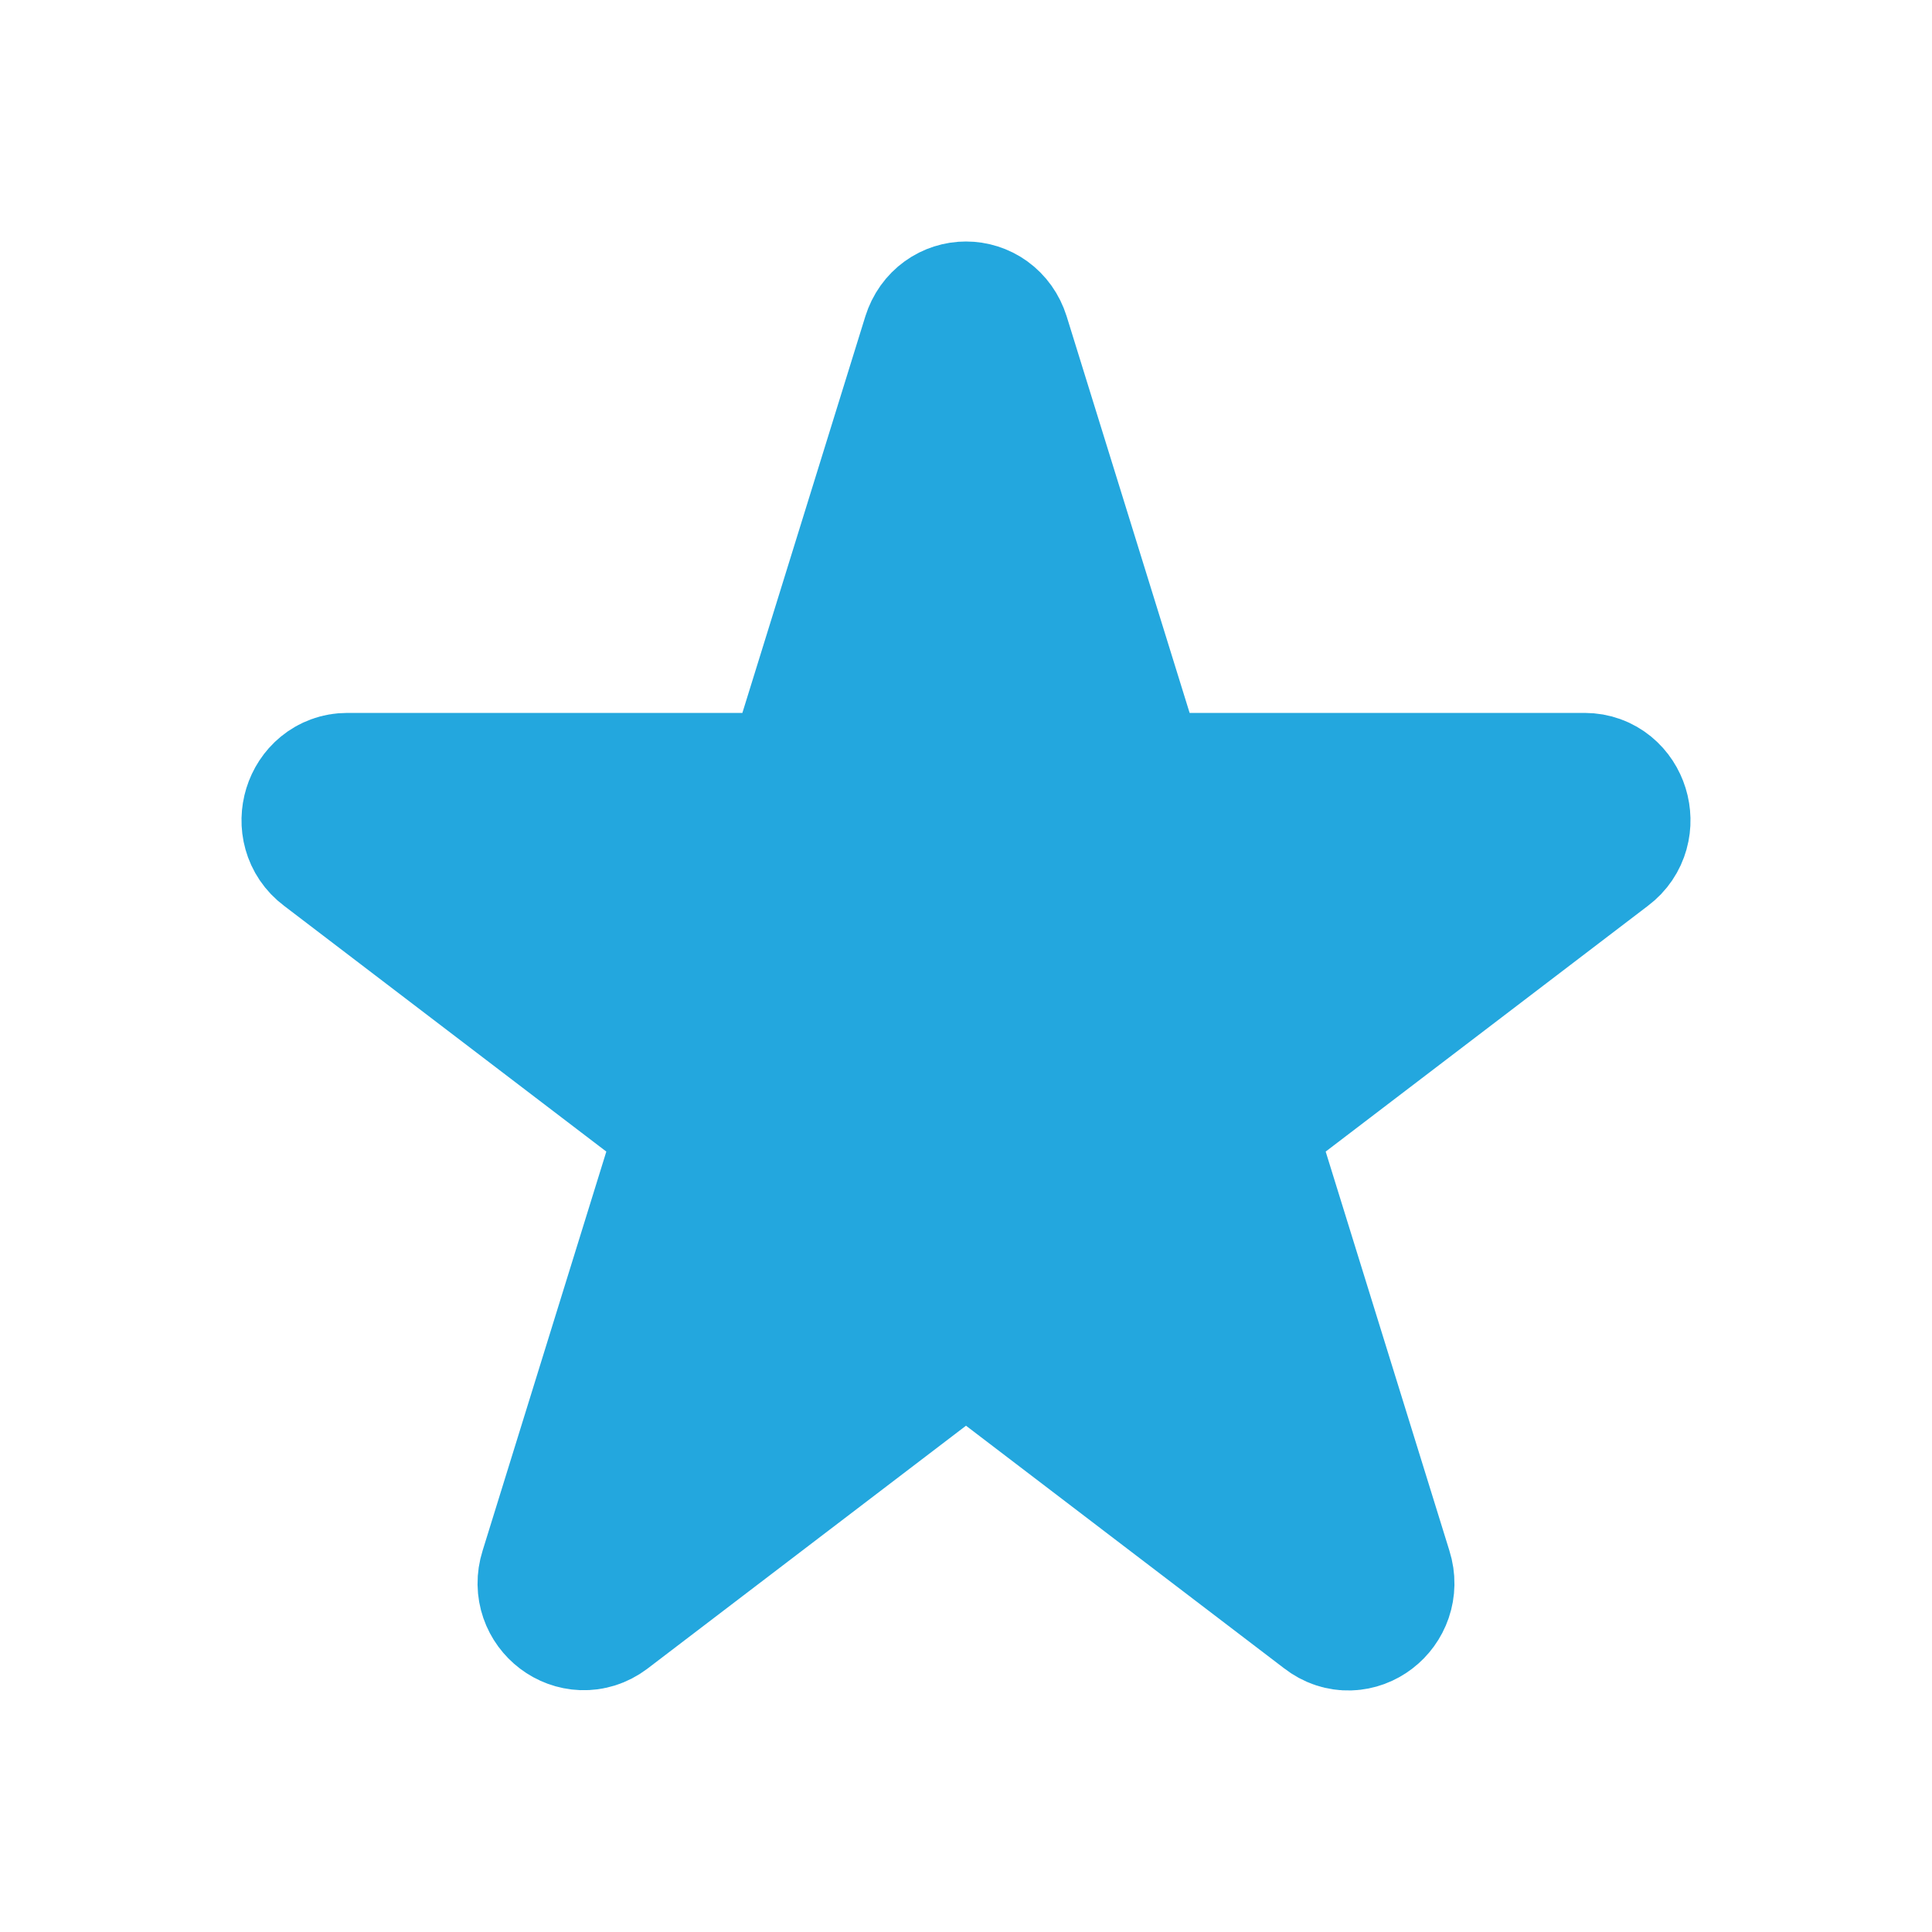 <svg width="24" height="24" viewBox="0 0 24 24" fill="none" xmlns="http://www.w3.org/2000/svg">
<path d="M12.296 4.228L14.041 9.856H19.685C19.989 9.856 20.117 10.269 19.869 10.454L15.306 13.934L17.051 19.563C17.147 19.866 16.811 20.127 16.563 19.933L12 16.453L7.437 19.933C7.189 20.119 6.853 19.866 6.949 19.563L8.694 13.934L4.131 10.454C3.883 10.269 4.011 9.856 4.315 9.856H9.959L11.704 4.228C11.8 3.924 12.2 3.924 12.296 4.228Z" fill="#23A7DE" stroke="#23A7DE" stroke-width="2" stroke-linejoin="round"/>
</svg>

